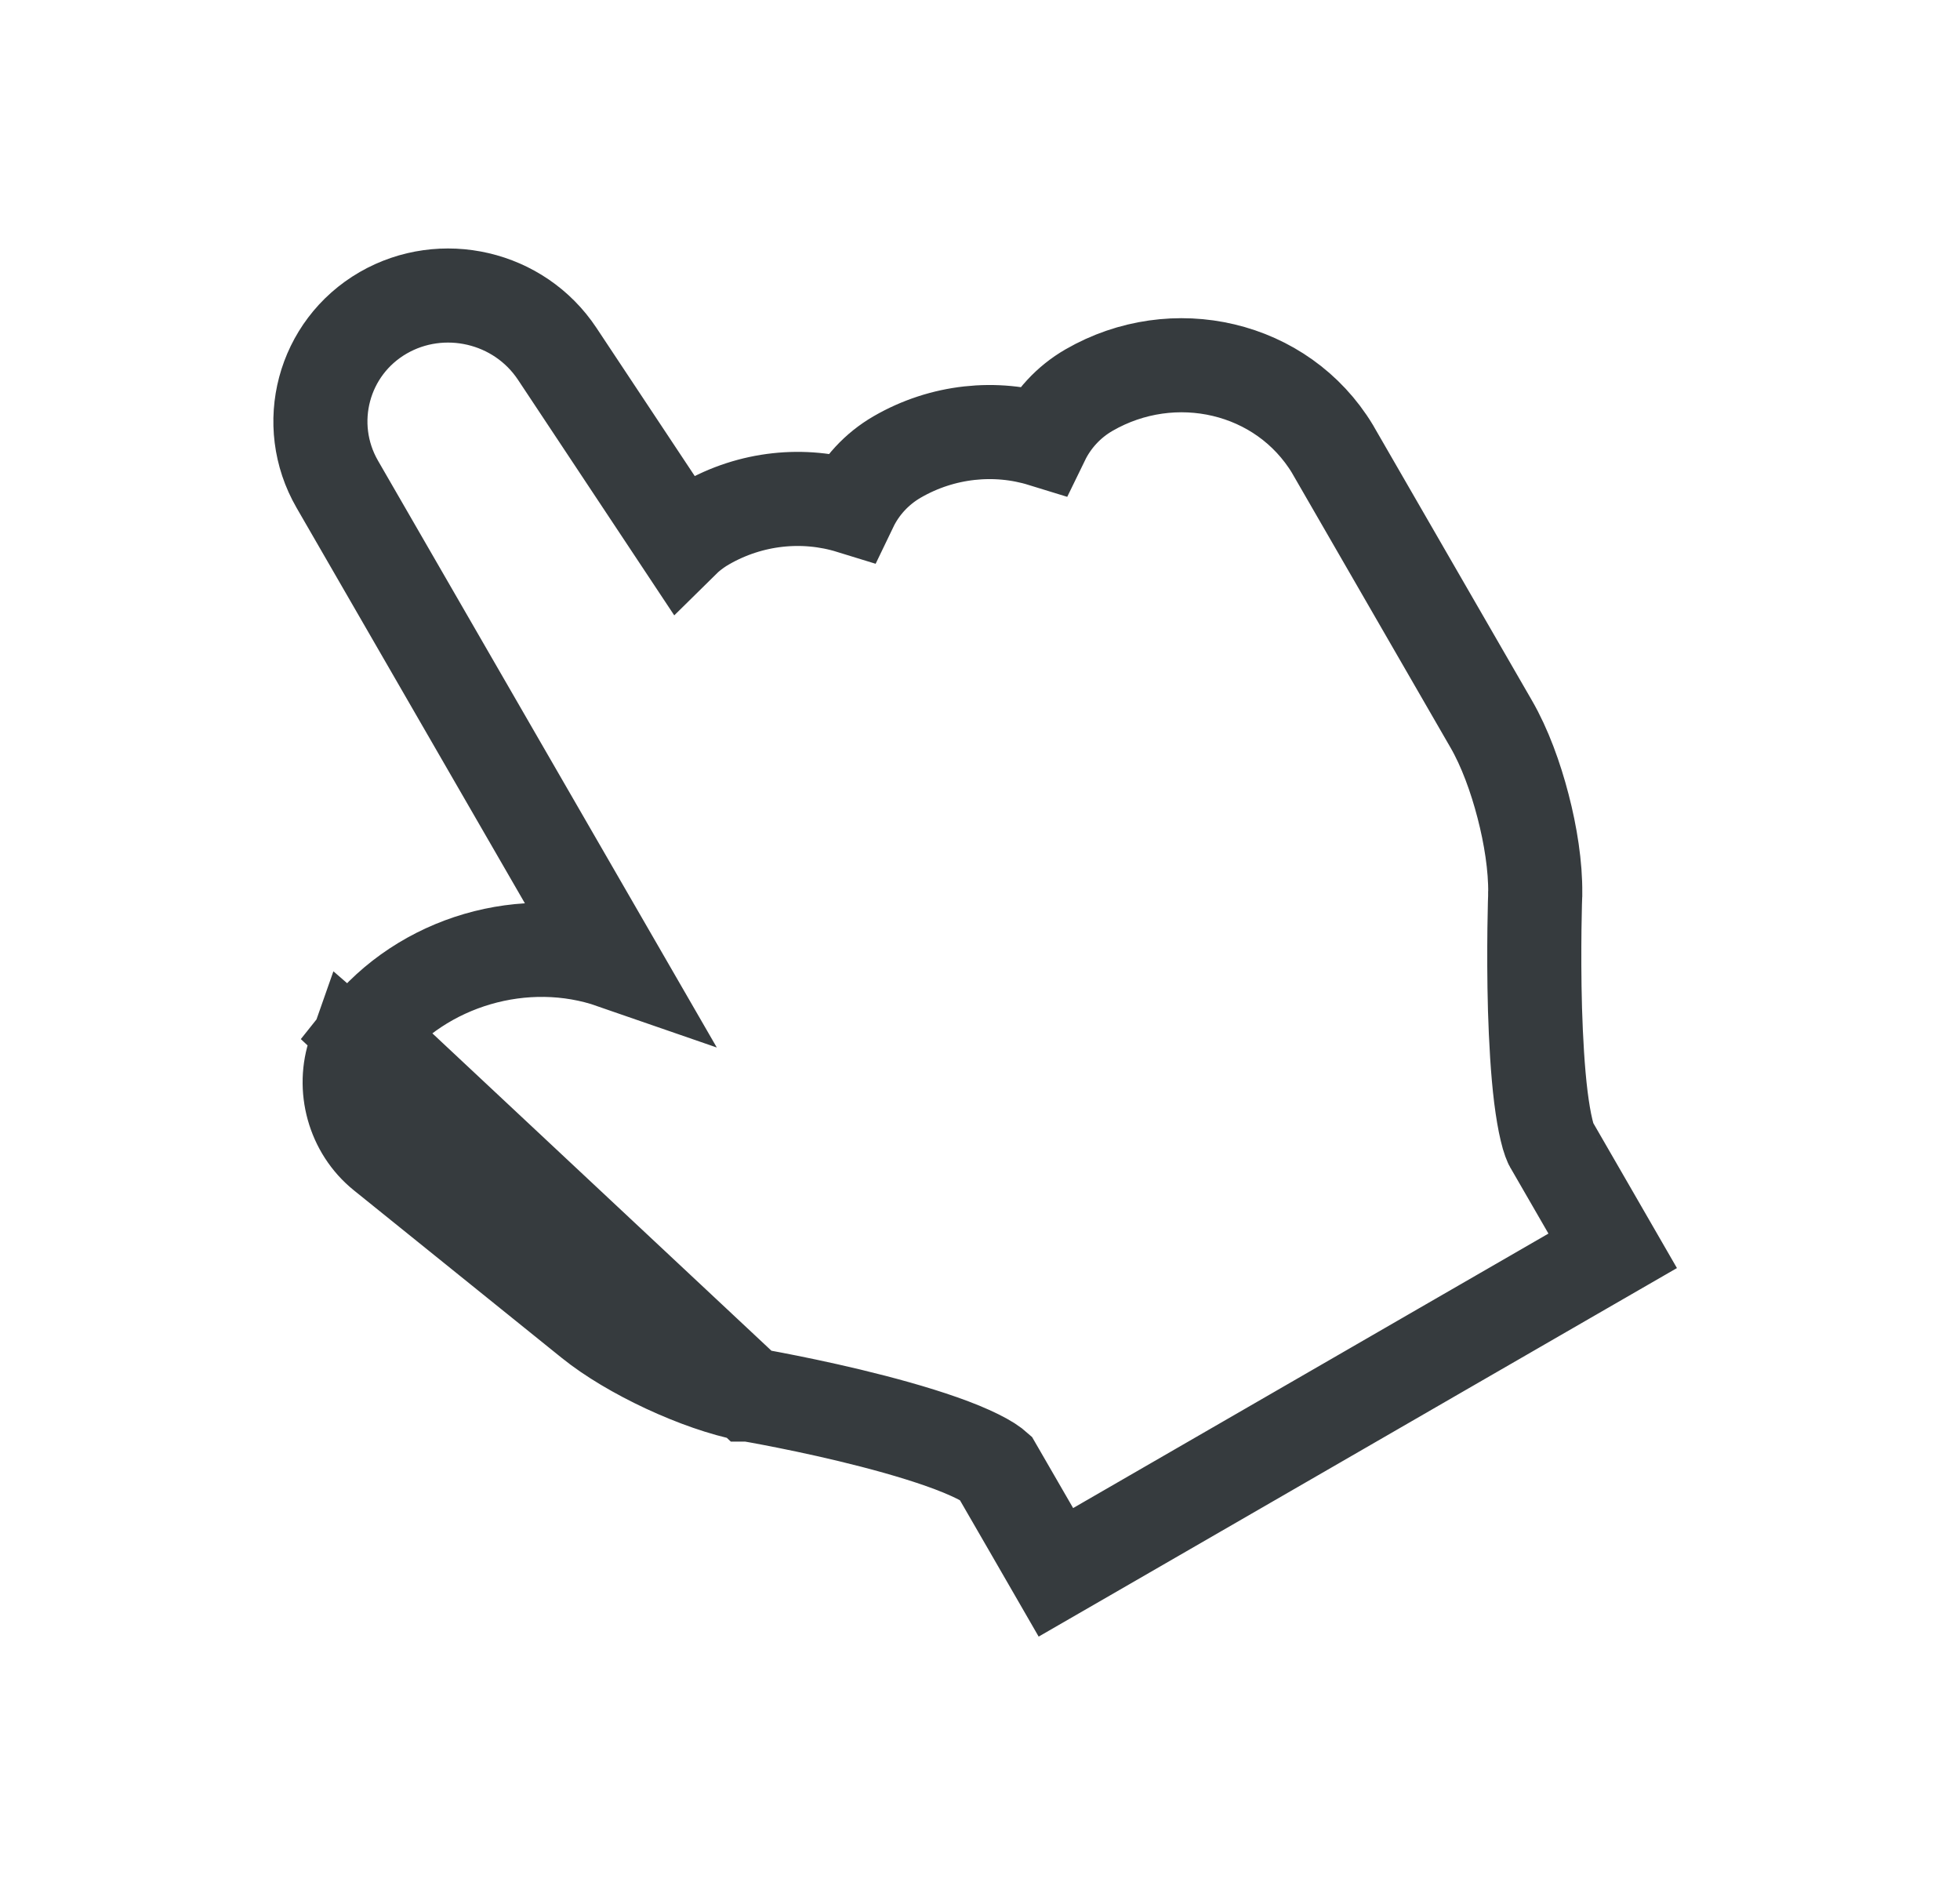 <svg width="25" height="24" viewBox="0 0 25 24" fill="none" xmlns="http://www.w3.org/2000/svg">
<g filter="url(#filter0_d_299_7736)">
<path fill-rule="evenodd" clip-rule="evenodd" d="M9.322 12.669L7.877 11.939C6.89 11.441 5.604 11.793 5.004 12.726L5.144 12.509C4.994 12.74 5.05 13.07 5.267 13.246L7.918 15.382C8.338 15.721 9.124 16.089 9.66 16.193C9.66 16.193 12.82 16.728 13.203 17.391L13.688 18.231L17.152 16.231L18.099 15.684L18.884 15.231L19.75 14.731L19.265 13.891C18.882 13.228 18.982 10.384 18.982 10.384C18.988 9.838 18.775 9.007 18.501 8.532L16.483 5.038C16.021 4.273 15.002 4.026 14.19 4.494C13.784 4.729 13.636 5.232 13.86 5.619L14.021 5.899C13.575 5.125 12.555 4.878 11.744 5.346C11.338 5.581 11.19 6.084 11.414 6.471L11.575 6.751C11.128 5.977 10.109 5.73 9.297 6.199C8.892 6.433 8.744 6.936 8.967 7.323L9.129 7.603C9.057 7.479 8.987 7.388 8.916 7.324L6.608 3.845C6.296 3.374 5.666 3.233 5.188 3.509C4.706 3.787 4.545 4.397 4.822 4.875L6.822 8.339L9.322 12.669Z" fill="white"/>
<path d="M4.525 12.417C4.364 12.873 4.507 13.404 4.891 13.713L7.541 15.849C8.037 16.249 8.913 16.659 9.545 16.782L9.552 16.783L9.559 16.784L4.525 12.417ZM4.525 12.417L4.499 12.401M4.525 12.417L4.499 12.401M4.499 12.401L4.639 12.184L4.499 12.401ZM7.818 11.264C6.696 10.875 5.389 11.255 4.65 12.19L9.559 16.784L9.56 16.784L9.561 16.784L9.567 16.785L9.591 16.79C9.613 16.794 9.646 16.799 9.688 16.807C9.773 16.823 9.894 16.845 10.042 16.875C10.337 16.934 10.732 17.019 11.137 17.124C11.546 17.23 11.947 17.351 12.26 17.479C12.417 17.544 12.537 17.604 12.619 17.656C12.664 17.685 12.686 17.704 12.694 17.711L13.168 18.531L13.468 19.051L13.988 18.751L17.452 16.751L18.399 16.204L19.184 15.751L20.05 15.251L20.57 14.951L20.27 14.431L19.785 13.591C19.785 13.592 19.782 13.588 19.779 13.579C19.775 13.57 19.77 13.558 19.764 13.542C19.752 13.509 19.739 13.466 19.726 13.41C19.699 13.298 19.675 13.156 19.654 12.99C19.613 12.656 19.591 12.26 19.579 11.871C19.568 11.485 19.569 11.117 19.572 10.846C19.574 10.71 19.576 10.599 19.578 10.522L19.581 10.434L19.581 10.412L19.581 10.406L19.581 10.405L19.581 10.405L19.581 10.405L19.581 10.405L19.582 10.397L19.582 10.39C19.586 10.048 19.523 9.649 19.427 9.281C19.332 8.914 19.194 8.532 19.02 8.232L17.003 4.738L17.003 4.738L16.997 4.727C16.356 3.667 14.967 3.353 13.89 3.975C13.627 4.127 13.424 4.352 13.298 4.611C12.701 4.427 12.025 4.491 11.444 4.827C11.181 4.979 10.977 5.204 10.852 5.464C10.255 5.28 9.579 5.343 8.997 5.679C8.886 5.743 8.785 5.821 8.697 5.908L7.108 3.513C6.62 2.777 5.639 2.556 4.888 2.989C4.118 3.434 3.861 4.411 4.302 5.175L6.302 8.639L7.818 11.264Z" stroke="#363B3E" stroke-width="1.2"/>
</g>
<defs>
<filter id="filter0_d_299_7736" x="0.486" y="0.169" width="23.902" height="23.702" filterUnits="userSpaceOnUse" color-interpolation-filters="sRGB">
<feFlood flood-opacity="0" result="BackgroundImageFix"/>
<feColorMatrix in="SourceAlpha" type="matrix" values="0 0 0 0 0 0 0 0 0 0 0 0 0 0 0 0 0 0 127 0" result="hardAlpha"/>
<feOffset dy="1"/>
<feGaussianBlur stdDeviation="1.5"/>
<feColorMatrix type="matrix" values="0 0 0 0 0 0 0 0 0 0 0 0 0 0 0 0 0 0 0.2 0"/>
<feBlend mode="normal" in2="BackgroundImageFix" result="effect1_dropShadow_299_7736"/>
<feBlend mode="normal" in="SourceGraphic" in2="effect1_dropShadow_299_7736" result="shape"/>
</filter>
</defs>
</svg>

